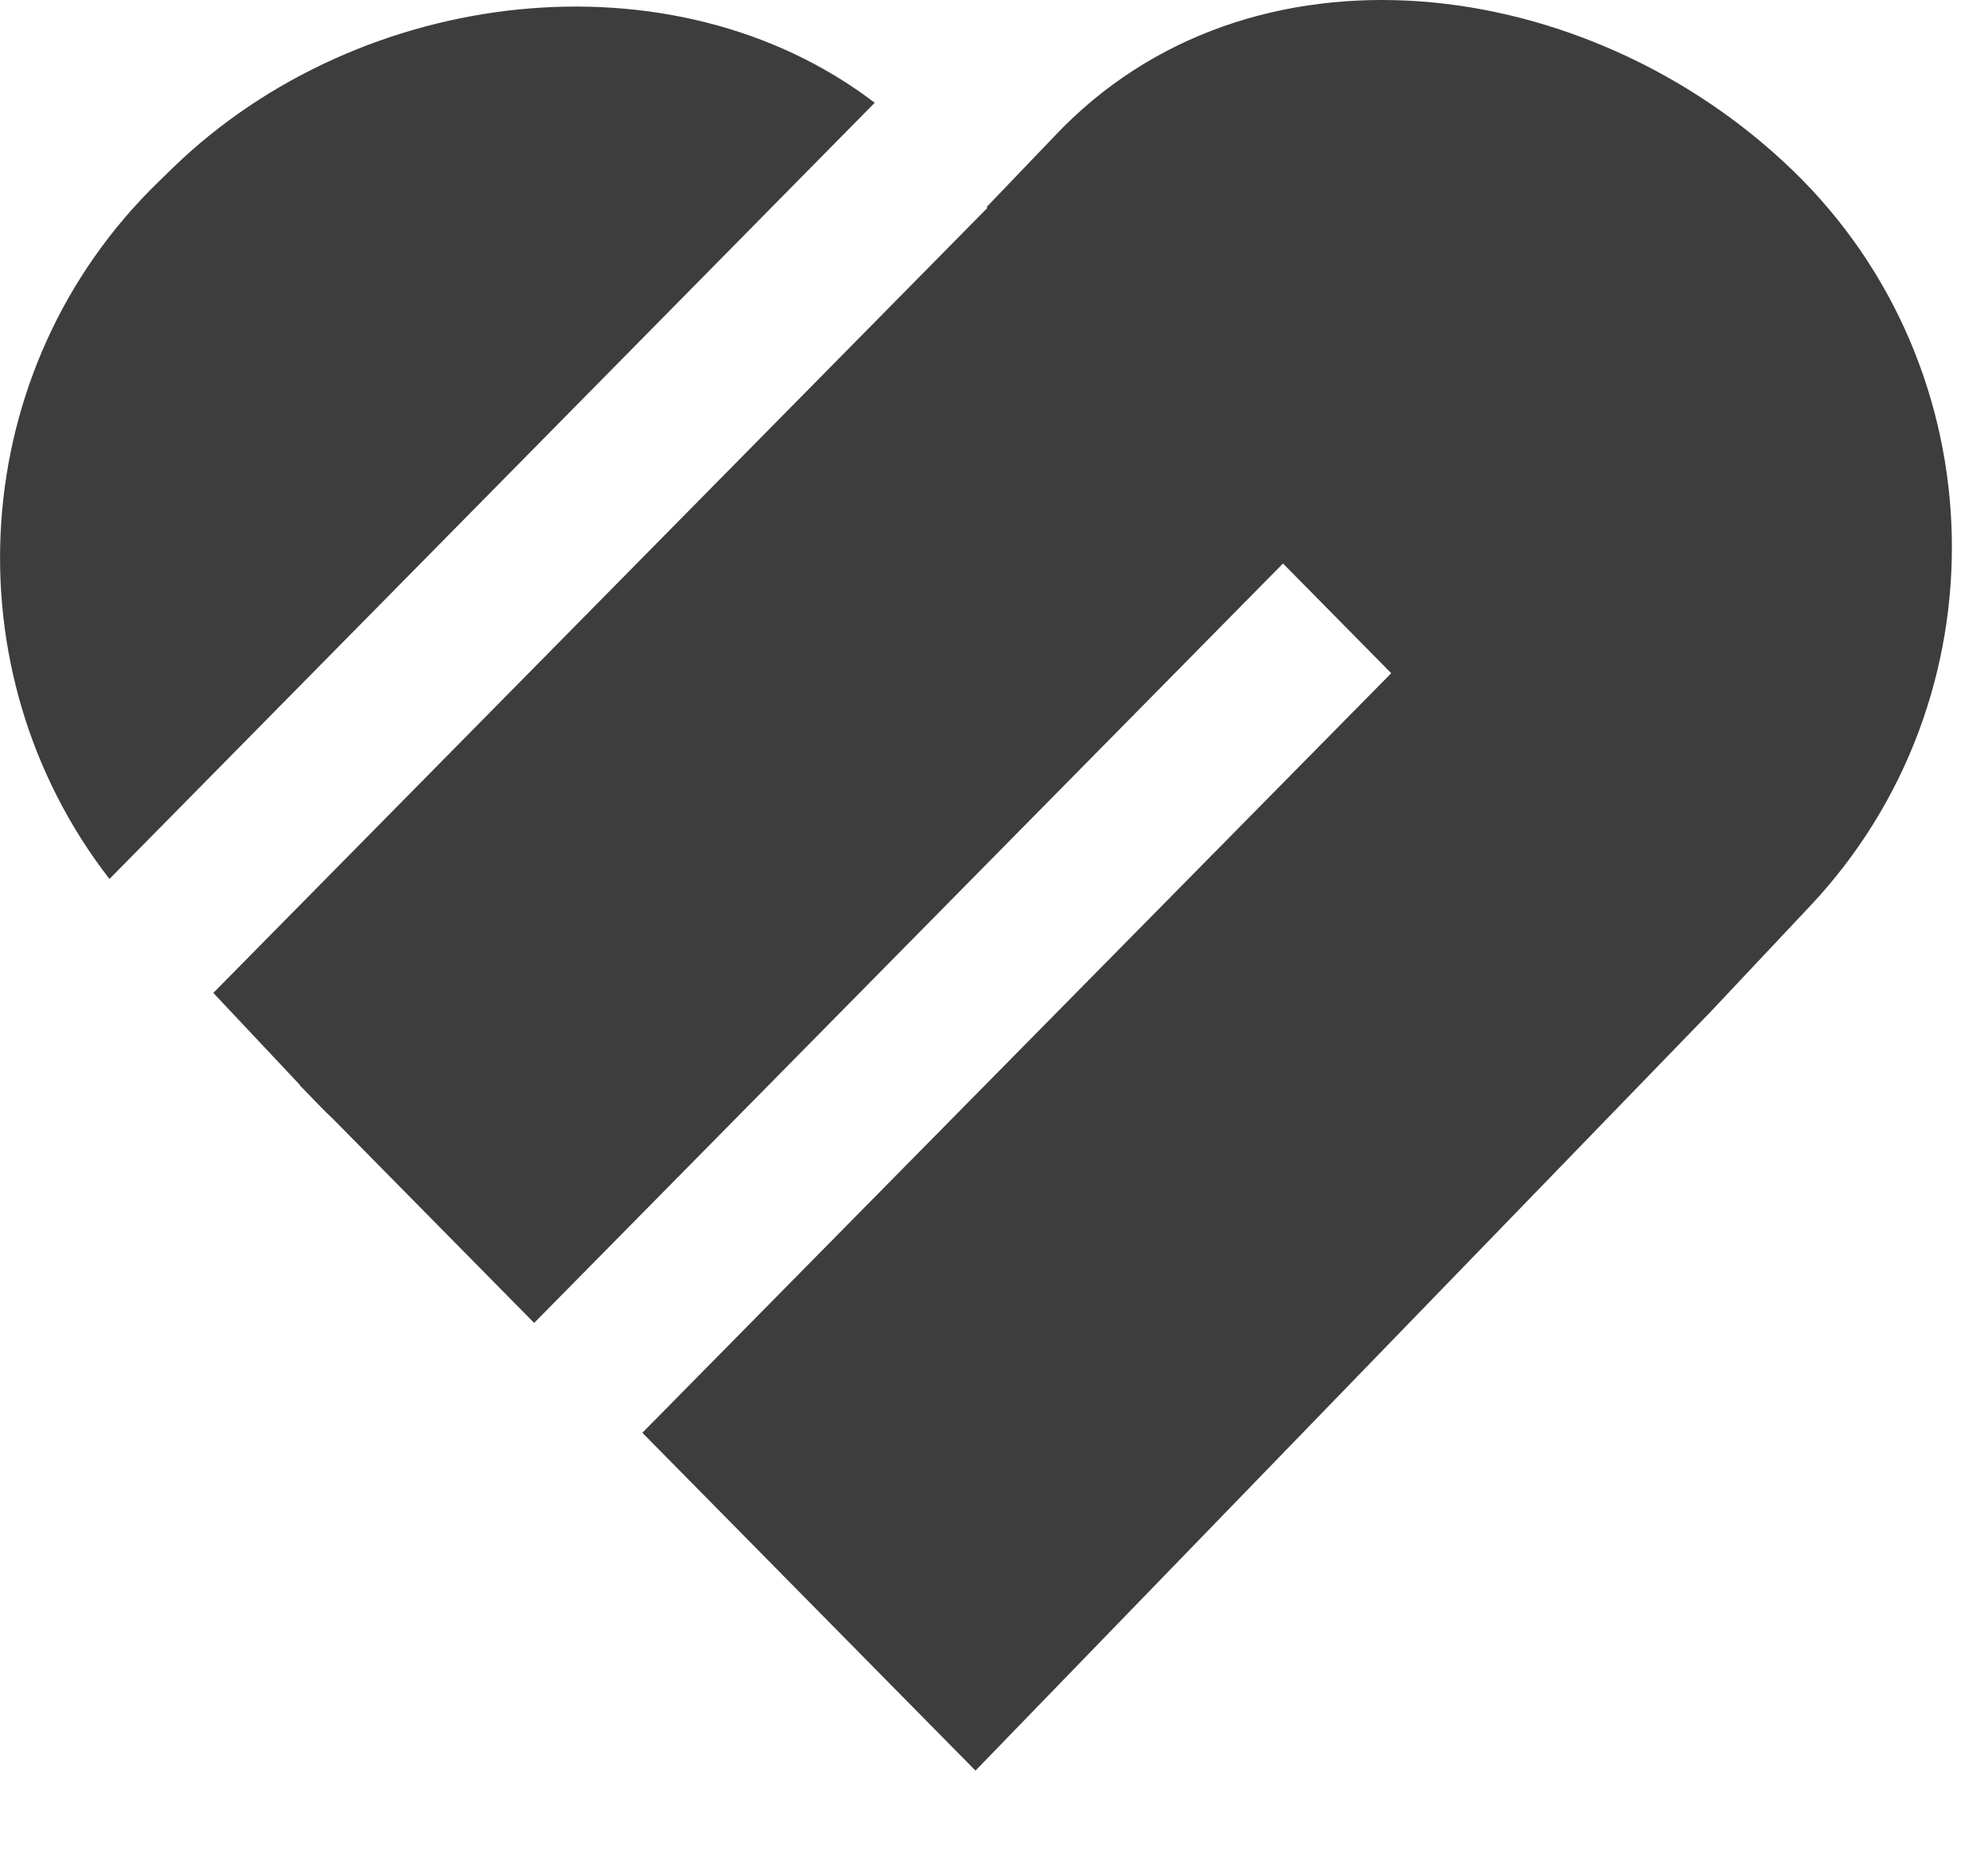 <svg width="16" height="15" viewBox="0 0 16 15" fill="none" xmlns="http://www.w3.org/2000/svg">
<path id="Union" fill-rule="evenodd" clip-rule="evenodd" d="M8.483 1.1C10.056 -0.573 12.782 -0.222 14.431 1.374C16.08 2.97 16.142 5.619 14.569 7.291L13.772 8.138L7.851 14.25L5.17 11.531L11.197 5.418L10.326 4.535L4.299 10.647L2.676 9.001C2.622 8.951 2.571 8.899 2.52 8.845L2.498 8.822L2.411 8.733L2.413 8.731L1.717 7.991L7.947 1.673L7.941 1.666L8.483 1.1ZM1.278 1.461L1.395 1.347C2.903 -0.112 5.417 -0.41 7.04 0.827L0.881 7.074C-0.419 5.398 -0.274 2.963 1.278 1.461Z" fill="#3D3D3D"/>
</svg>
